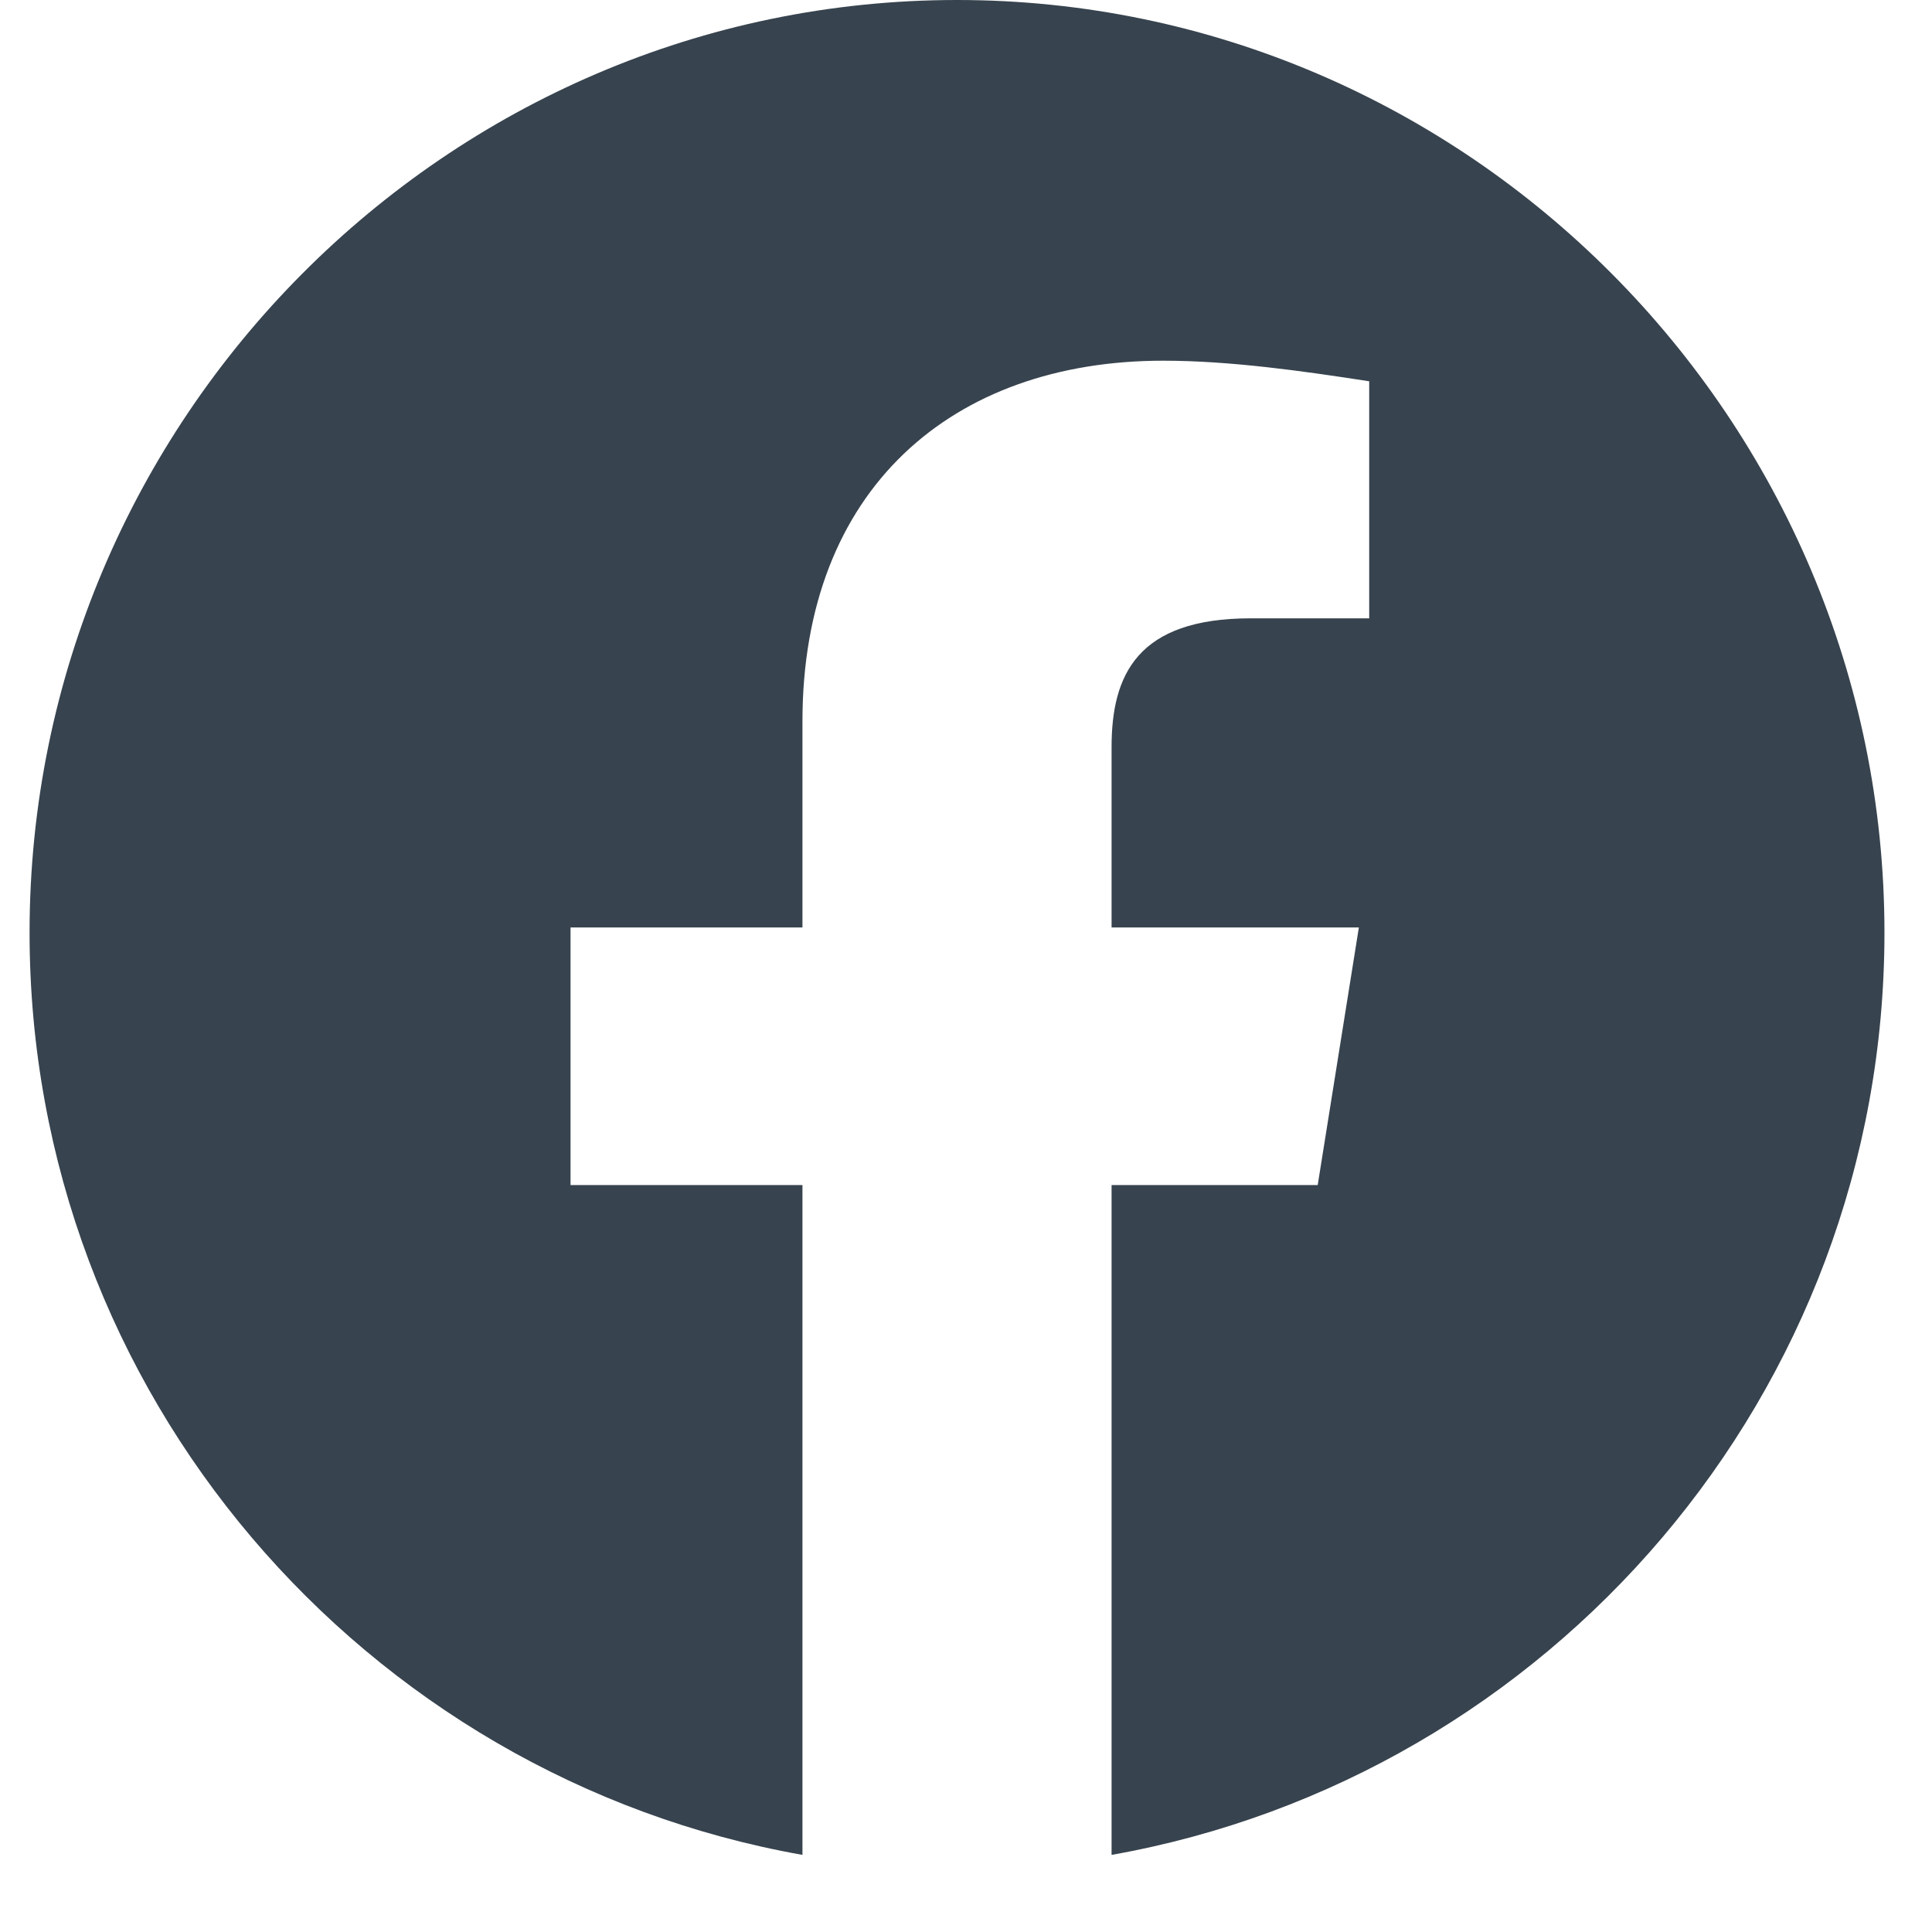 <svg width="23" height="23" viewBox="0 0 23 23" fill="none" xmlns="http://www.w3.org/2000/svg">
<path fill-rule="evenodd" clip-rule="evenodd" d="M0.352 11.103C0.352 16.592 4.338 21.157 9.553 22.082V14.108H6.792V11.041H9.553V8.587C9.553 5.827 11.331 4.294 13.847 4.294C14.643 4.294 15.503 4.416 16.3 4.539V7.361H14.889C13.539 7.361 13.233 8.035 13.233 8.895V11.041H16.177L15.687 14.108H13.233V22.082C18.447 21.157 22.434 16.593 22.434 11.103C22.434 4.996 17.465 0 11.393 0C5.32 0 0.352 4.996 0.352 11.103Z" fill="#37434E"/>
</svg>
